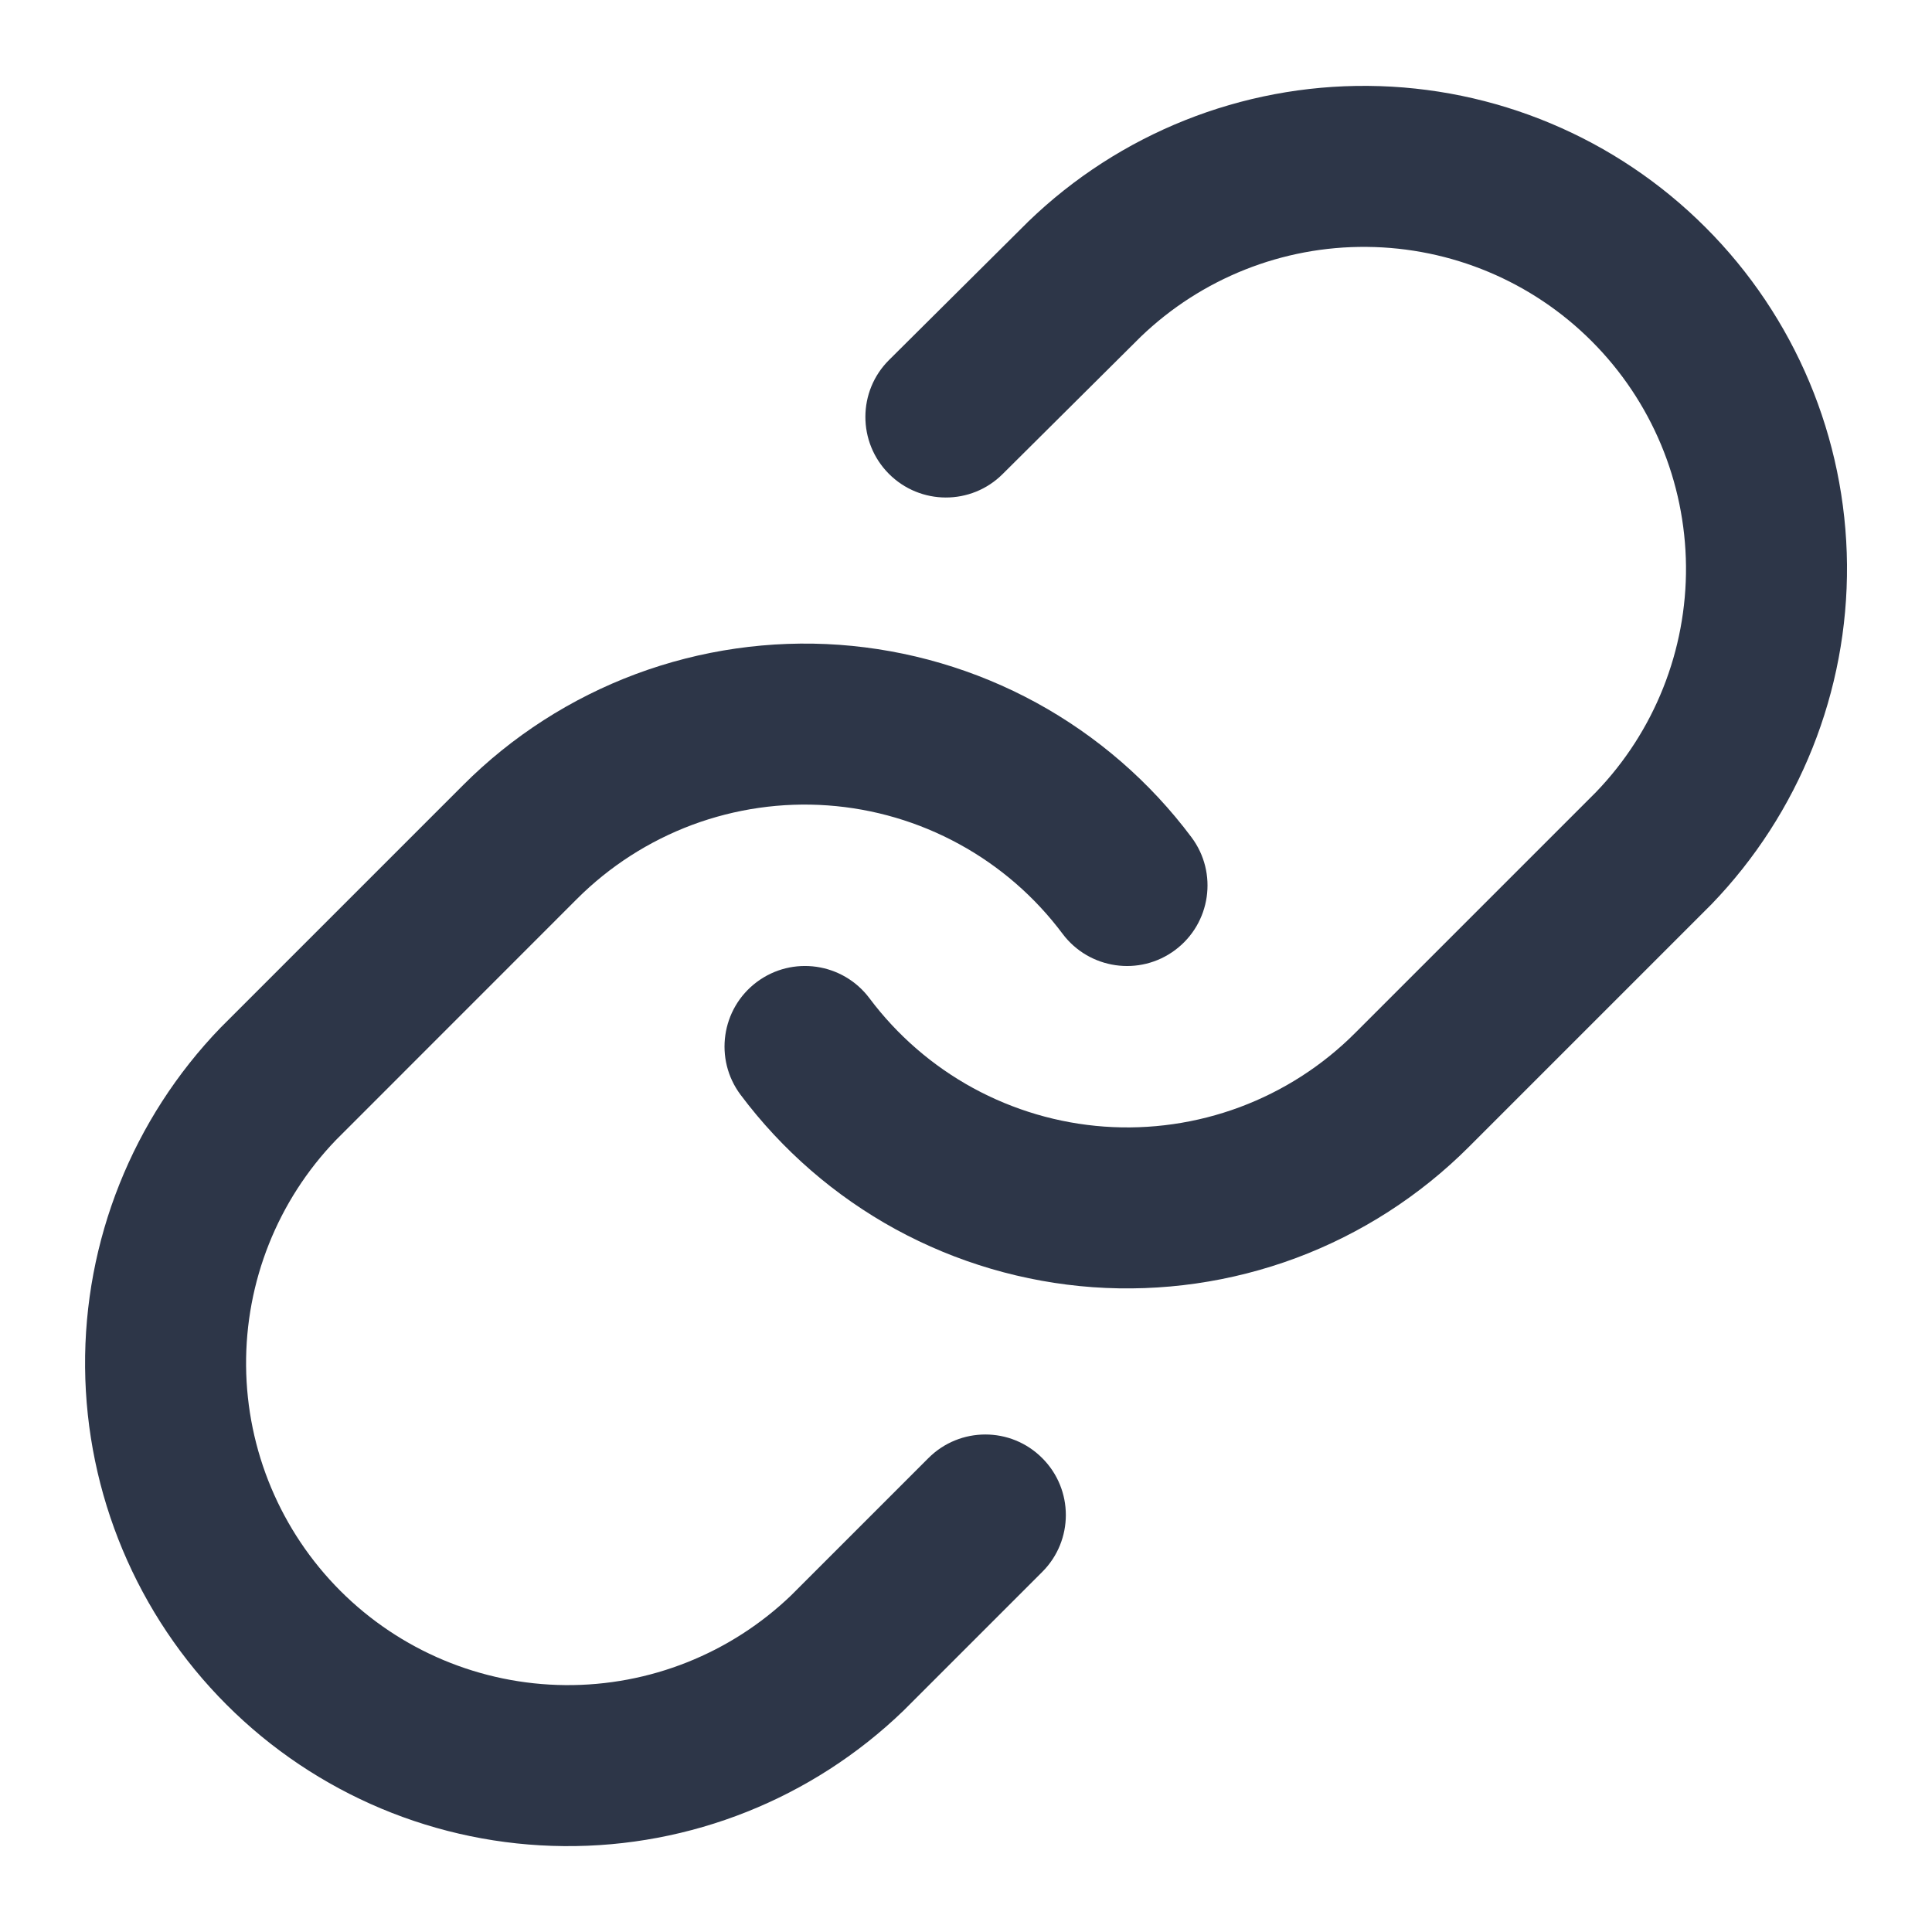 <svg width="24" height="24" viewBox="0 0 24 24" fill="none" xmlns="http://www.w3.org/2000/svg">
<path d="M16.996 1.067C15.423 1.053 13.907 1.658 12.775 2.751L12.765 2.761L11.045 4.471C10.653 4.86 10.652 5.493 11.041 5.885C11.431 6.277 12.064 6.279 12.455 5.889L14.17 4.184C14.924 3.459 15.932 3.057 16.979 3.067C18.027 3.076 19.031 3.496 19.772 4.238C20.514 4.98 20.934 5.983 20.944 7.032C20.953 8.078 20.552 9.086 19.827 9.839L16.833 12.833C16.428 13.239 15.94 13.552 15.402 13.753C14.865 13.953 14.29 14.036 13.718 13.995C13.146 13.954 12.59 13.79 12.086 13.515C11.583 13.24 11.145 12.86 10.801 12.401C10.47 11.959 9.844 11.868 9.401 12.199C8.959 12.53 8.869 13.157 9.199 13.599C9.715 14.288 10.372 14.858 11.127 15.271C11.882 15.683 12.717 15.928 13.575 15.99C14.434 16.051 15.295 15.927 16.101 15.627C16.907 15.326 17.639 14.855 18.247 14.247L21.247 11.247L21.259 11.235C22.352 10.103 22.957 8.587 22.944 7.014C22.93 5.441 22.299 3.936 21.186 2.824C20.074 1.711 18.569 1.08 16.996 1.067Z" fill="#2D3648"/>
<path d="M10.425 8.01C9.567 7.949 8.705 8.073 7.899 8.373C7.093 8.674 6.361 9.144 5.753 9.753L2.753 12.753L2.741 12.765C1.648 13.897 1.043 15.412 1.057 16.986C1.071 18.559 1.702 20.064 2.814 21.176C3.926 22.289 5.431 22.92 7.005 22.933C8.578 22.947 10.093 22.342 11.225 21.249L11.237 21.237L12.947 19.527C13.338 19.137 13.338 18.503 12.947 18.113C12.557 17.722 11.924 17.722 11.533 18.113L9.83 19.816C9.076 20.541 8.068 20.942 7.022 20.933C5.973 20.924 4.97 20.504 4.228 19.762C3.487 19.02 3.066 18.017 3.057 16.968C3.048 15.922 3.449 14.914 4.174 14.161L7.167 11.167C7.573 10.761 8.061 10.448 8.598 10.247C9.136 10.047 9.71 9.964 10.282 10.005C10.854 10.046 11.411 10.21 11.914 10.485C12.418 10.76 12.856 11.14 13.199 11.599C13.53 12.041 14.157 12.132 14.599 11.801C15.041 11.47 15.132 10.843 14.801 10.401C14.286 9.712 13.628 9.142 12.873 8.729C12.118 8.317 11.283 8.072 10.425 8.01Z" fill="#2D3648"/>
</svg>
